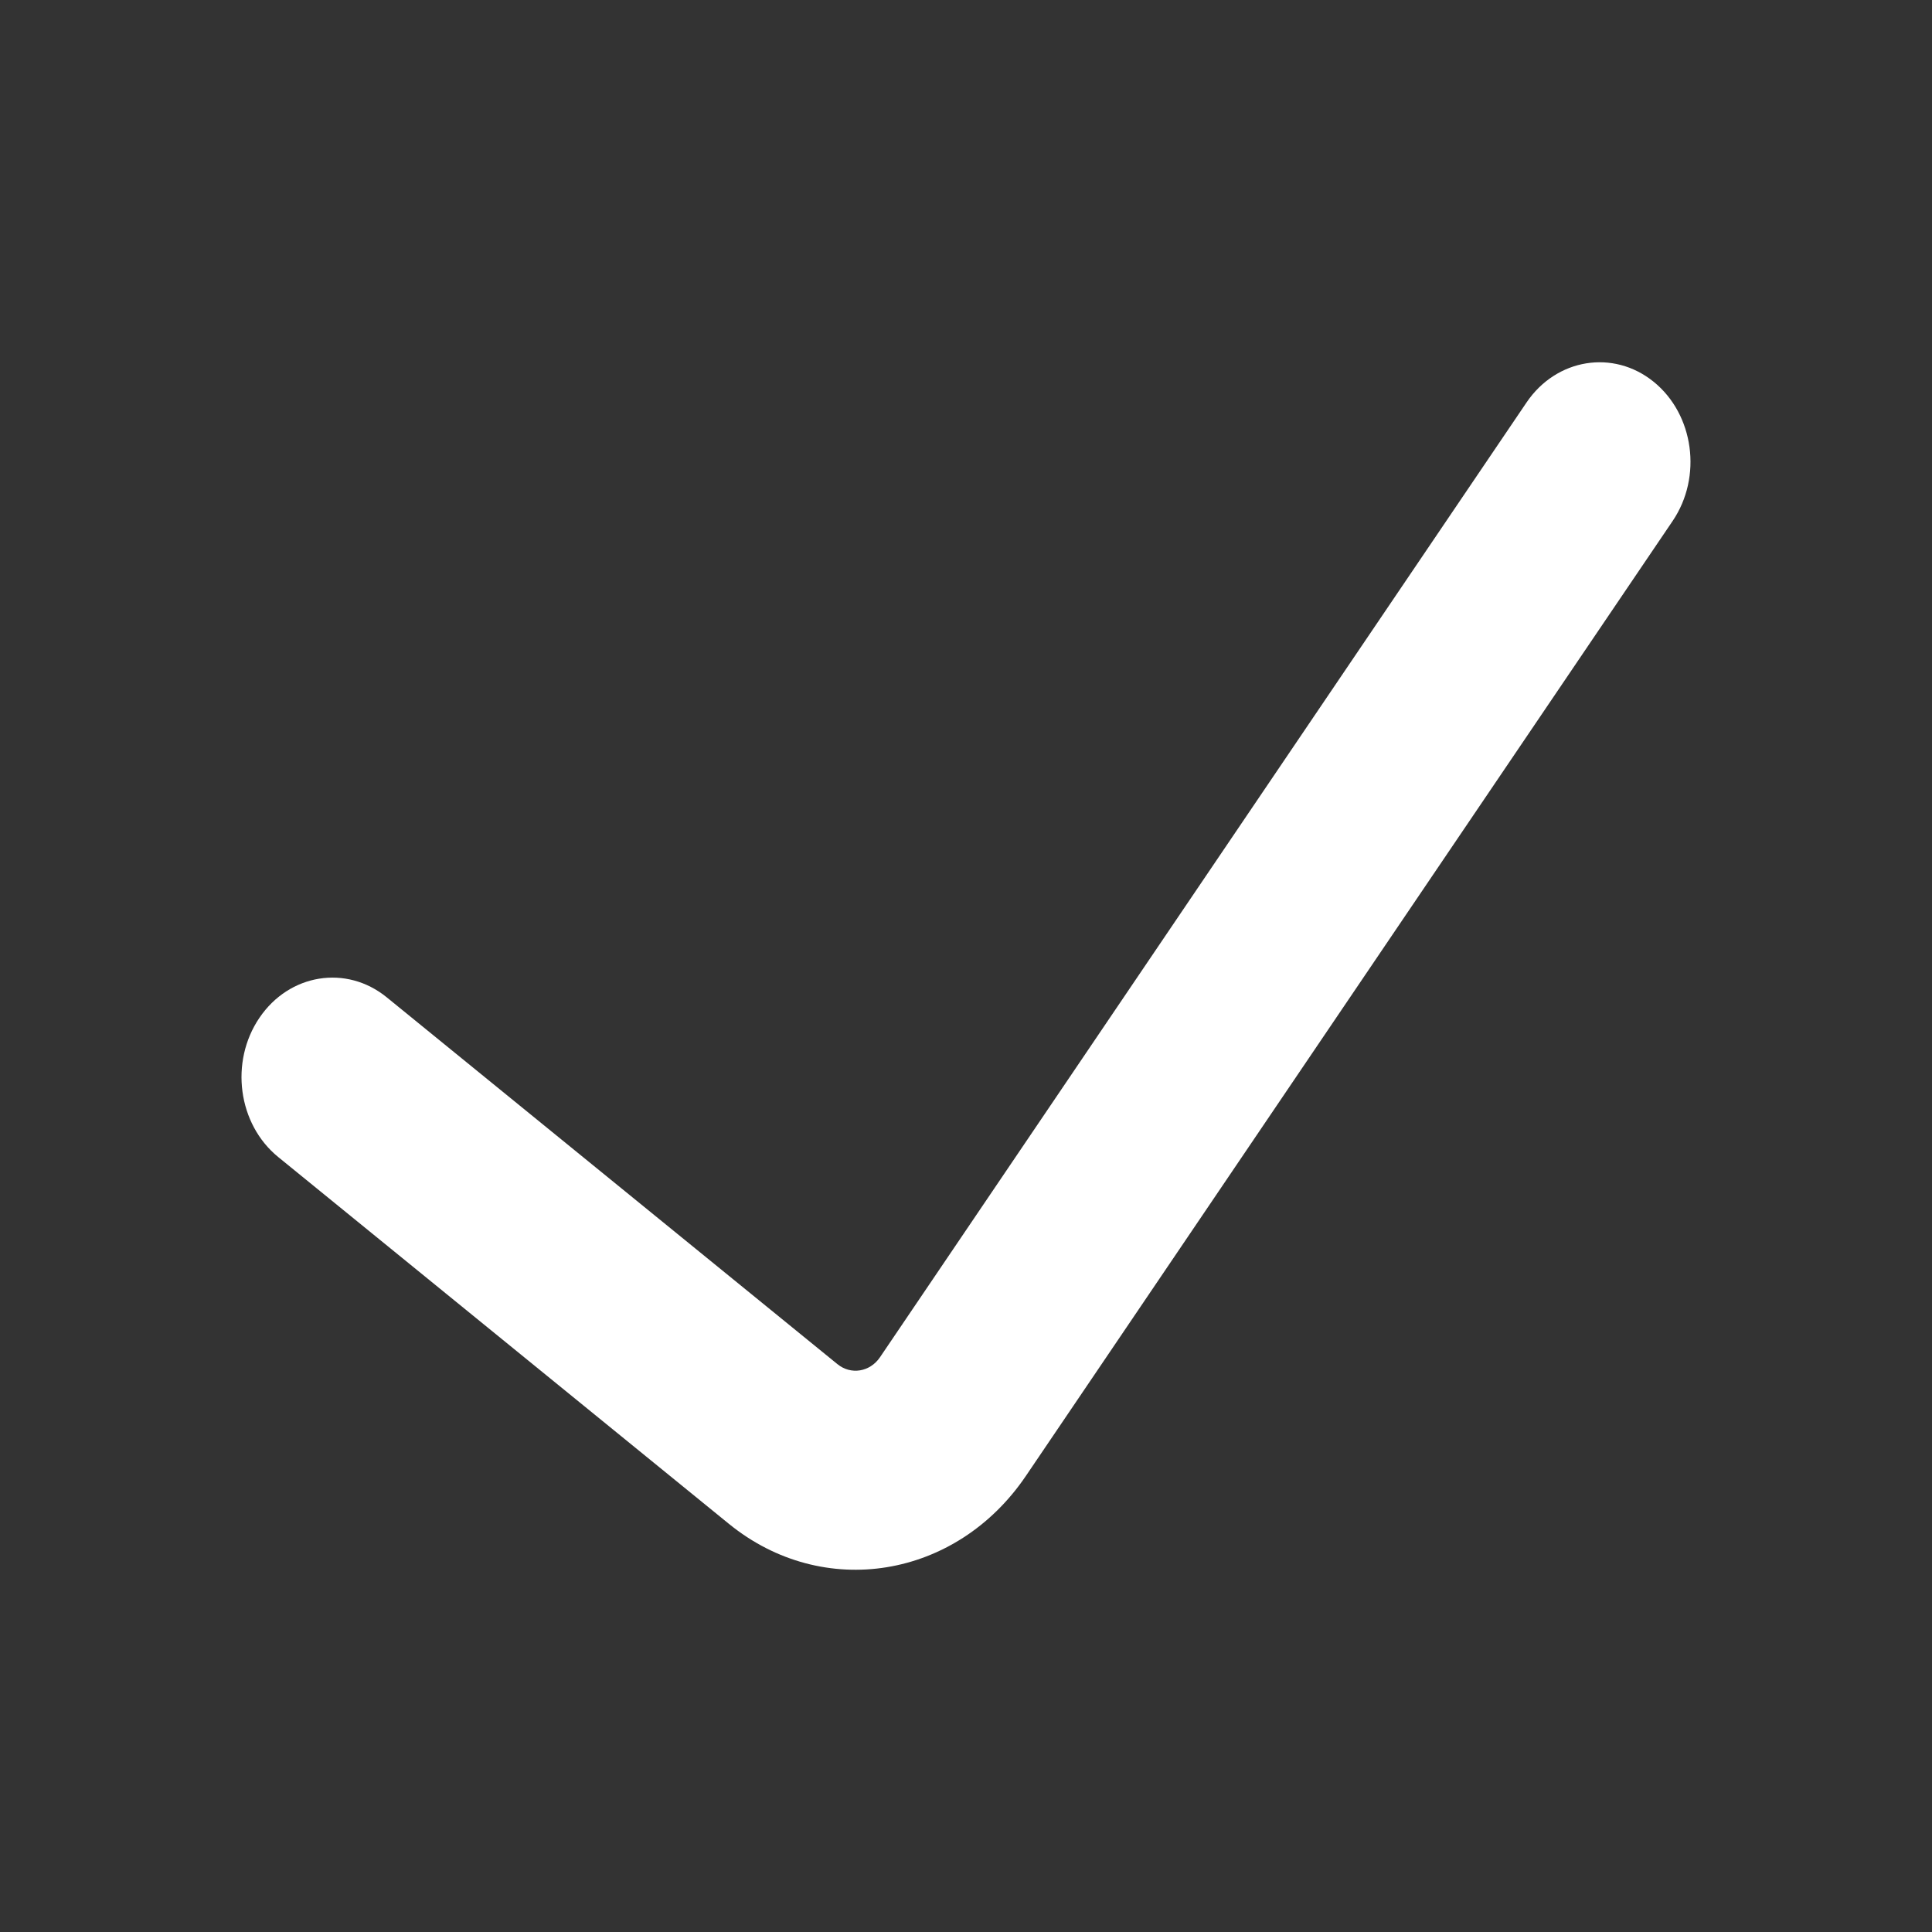 <svg width="24" height="24" viewBox="0 0 24 24" fill="none" xmlns="http://www.w3.org/2000/svg">
<rect x="0" y="0" width="24" height="24" fill="#333333" stroke="none"/>
<path fill-rule="evenodd" clip-rule="evenodd" d="M20.543 4.743C21.044 5.15 21.149 5.924 20.778 6.472L12.745 18.333C11.878 19.614 10.225 19.882 9.055 18.93L3.456 14.373C2.955 13.965 2.851 13.191 3.223 12.643C3.595 12.095 4.303 11.981 4.804 12.389L10.403 16.946C10.57 17.082 10.806 17.044 10.931 16.861L18.963 5C19.334 4.452 20.042 4.337 20.543 4.743Z" fill="white"/>
</svg>
